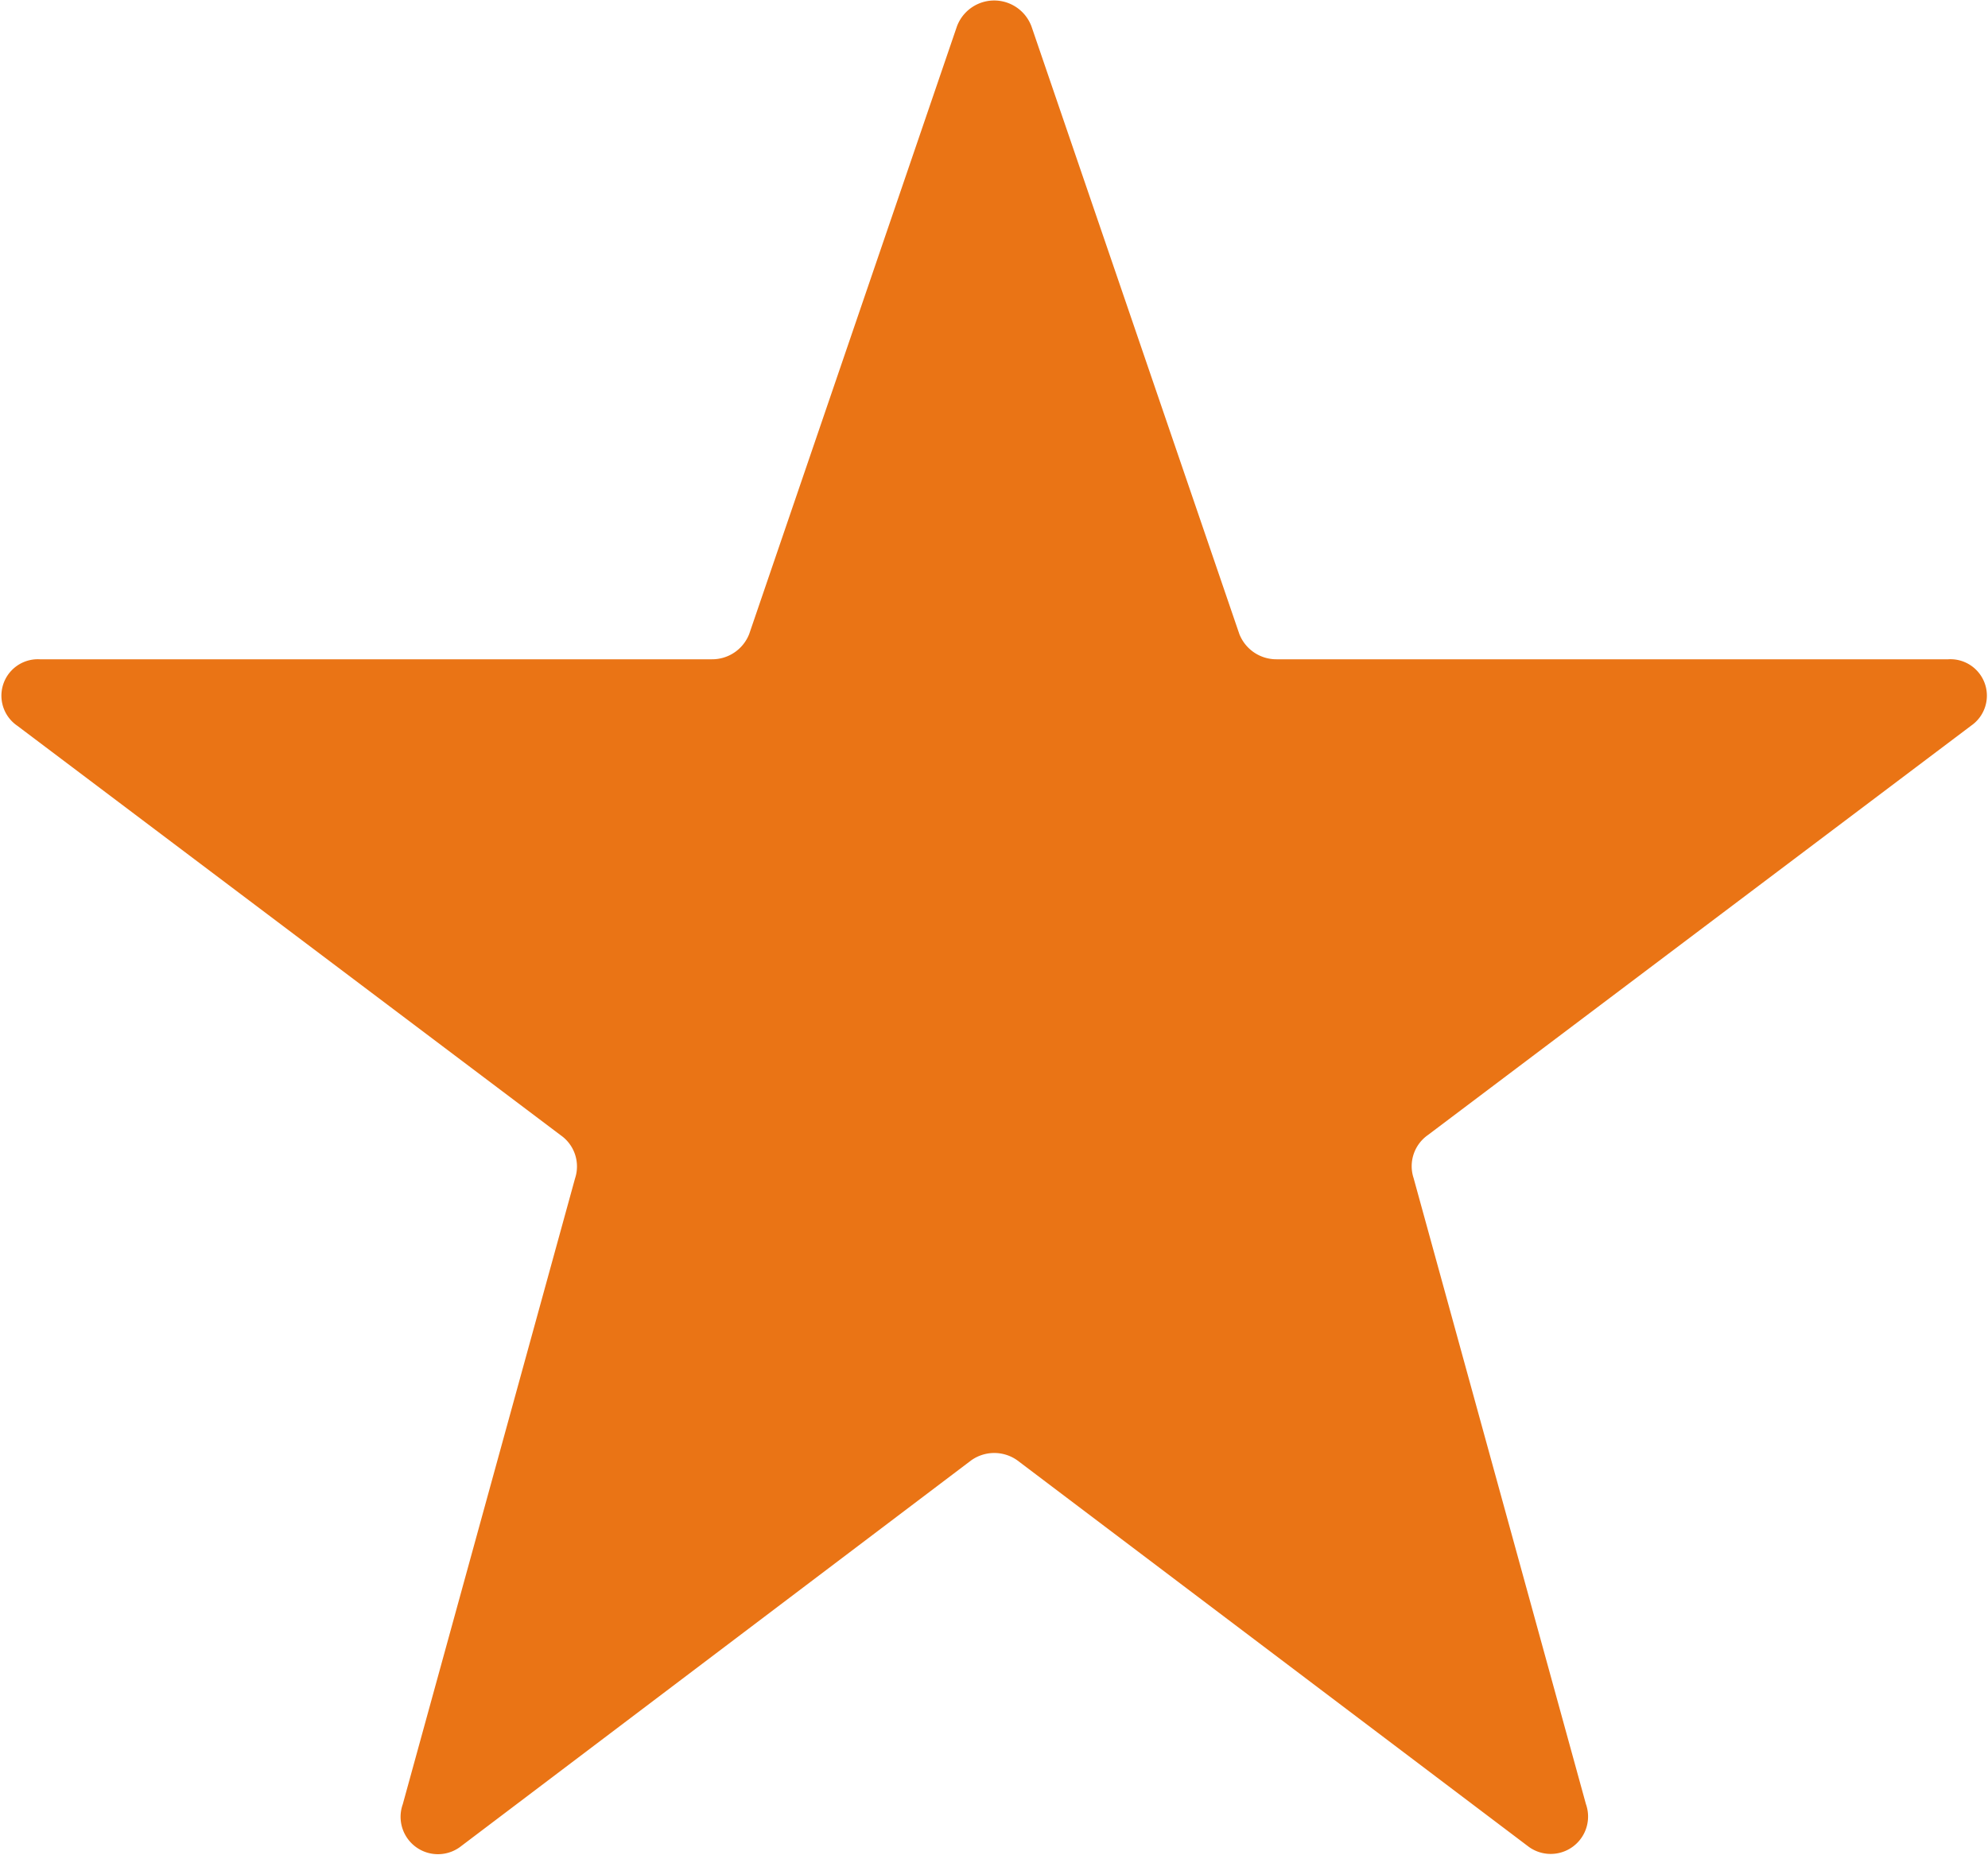 <svg xmlns="http://www.w3.org/2000/svg" width="15" height="14" viewBox="0 0 15 14">
  <defs>
    <style>
      .cls-1 {
        fill: #ea7415;
        fill-rule: evenodd;
      }
    </style>
  </defs>
  <path id="_" data-name="#" class="cls-1" d="M7.783,0.2L9.351,4.784a0.3,0.3,0,0,0,.282.191H14.7a0.275,0.275,0,0,1,.174.5l-4.1,3.09a0.287,0.287,0,0,0-.108.325l1.3,4.723a0.282,0.282,0,0,1-.43.324L7.676,11.02a0.3,0.3,0,0,0-.348,0L3.469,13.939a0.282,0.282,0,0,1-.43-0.324l1.3-4.723a0.287,0.287,0,0,0-.108-0.325l-4.1-3.09A0.275,0.275,0,0,1,.3,4.975H5.371a0.3,0.3,0,0,0,.282-0.191L7.22,0.2A0.3,0.3,0,0,1,7.783.2Z"/>
</svg>
